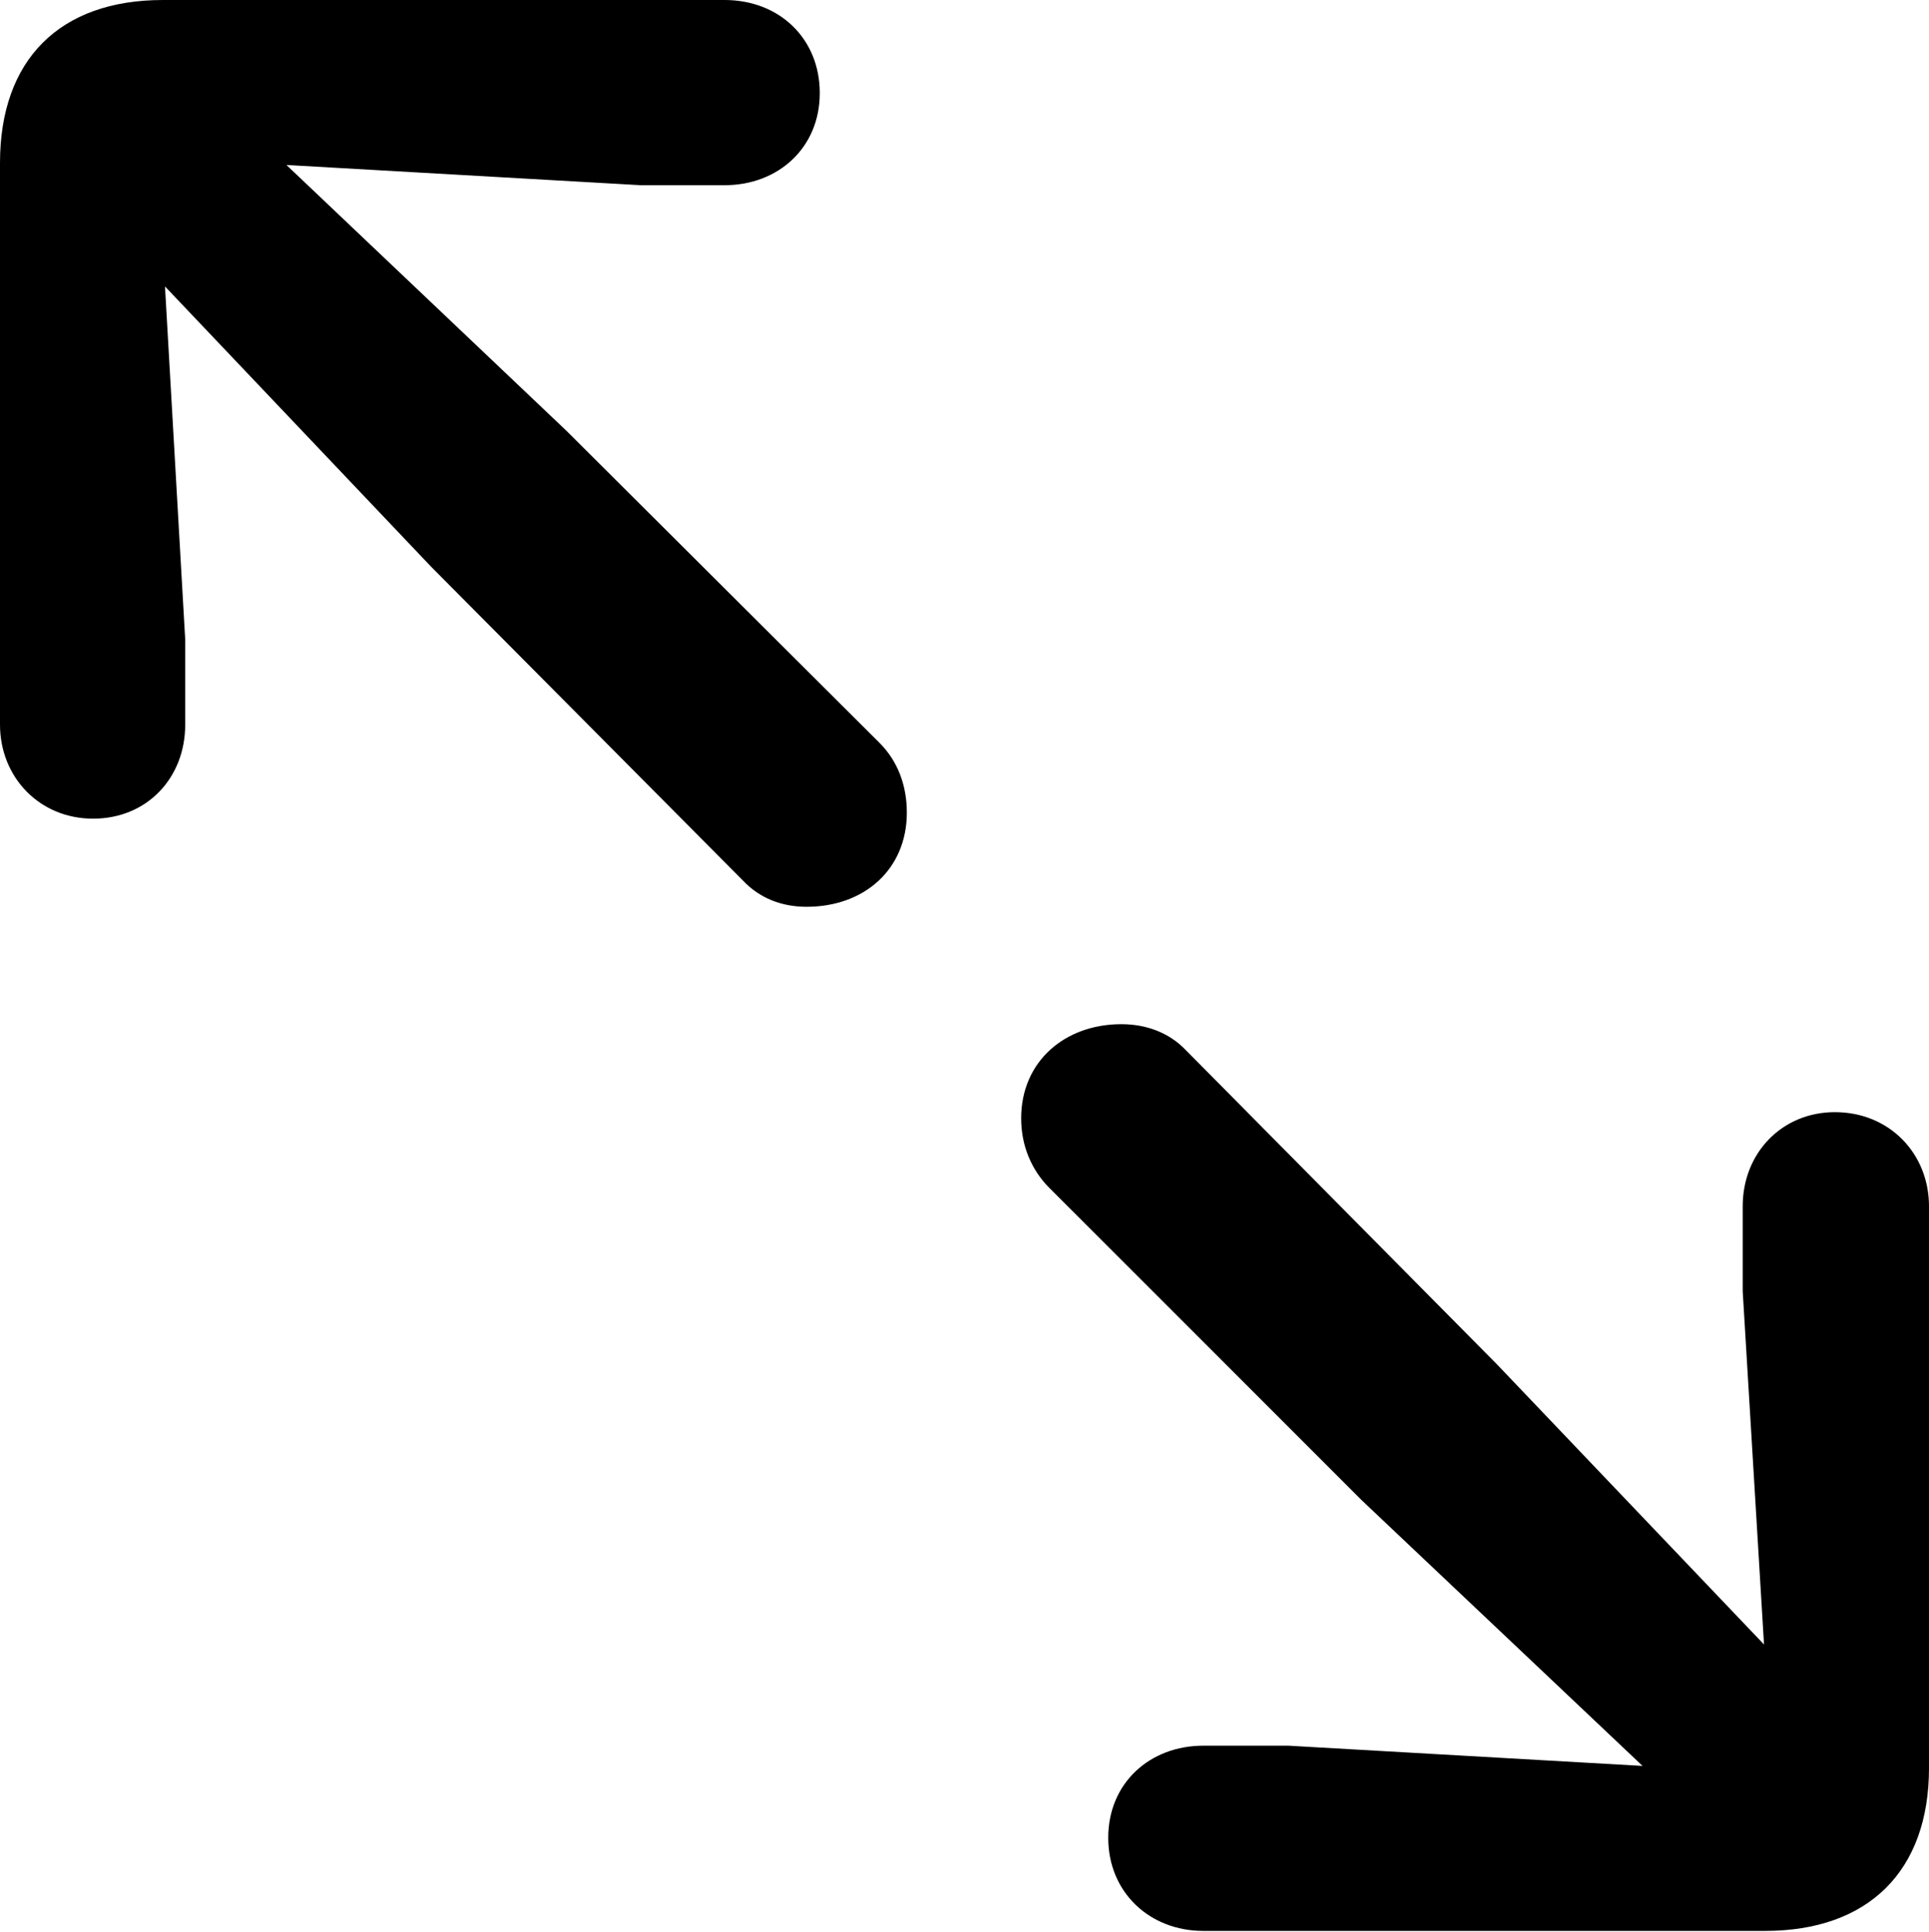 <?xml version="1.0" encoding="UTF-8"?>
<!--Generator: Apple Native CoreSVG 175.5-->
<!DOCTYPE svg
PUBLIC "-//W3C//DTD SVG 1.1//EN"
       "http://www.w3.org/Graphics/SVG/1.1/DTD/svg11.dtd">
<svg version="1.1" xmlns="http://www.w3.org/2000/svg" xmlns:xlink="http://www.w3.org/1999/xlink" width="23.267" height="23.303">
 <g>
  <rect height="23.303" opacity="0" width="23.267" x="0" y="0"/>
  <path d="M1.123 9.875C1.77 9.875 2.234 9.387 2.234 8.74L2.234 7.715L1.99 3.455L5.2 6.836L8.96 10.62C9.167 10.84 9.436 10.938 9.729 10.938C10.425 10.938 10.938 10.486 10.938 9.802C10.938 9.473 10.828 9.18 10.608 8.96L6.836 5.2L3.455 1.99L7.727 2.234L8.74 2.234C9.387 2.234 9.888 1.782 9.888 1.123C9.888 0.464 9.399 0 8.74 0L1.965 0C0.72 0 0 0.72 0 1.965L0 8.74C0 9.375 0.476 9.875 1.123 9.875ZM14.514 23.291L21.289 23.291C22.534 23.291 23.267 22.571 23.267 21.326L23.267 14.551C23.267 13.916 22.791 13.415 22.131 13.415C21.497 13.415 21.02 13.904 21.02 14.551L21.02 15.576L21.277 19.836L18.054 16.455L14.307 12.671C14.099 12.451 13.818 12.354 13.525 12.354C12.842 12.354 12.317 12.805 12.317 13.489C12.317 13.818 12.439 14.111 12.659 14.331L16.419 18.091L19.812 21.301L15.54 21.057L14.514 21.057C13.867 21.057 13.367 21.509 13.367 22.168C13.367 22.827 13.867 23.291 14.514 23.291Z" fill="#000000"/>
 </g>
</svg>
